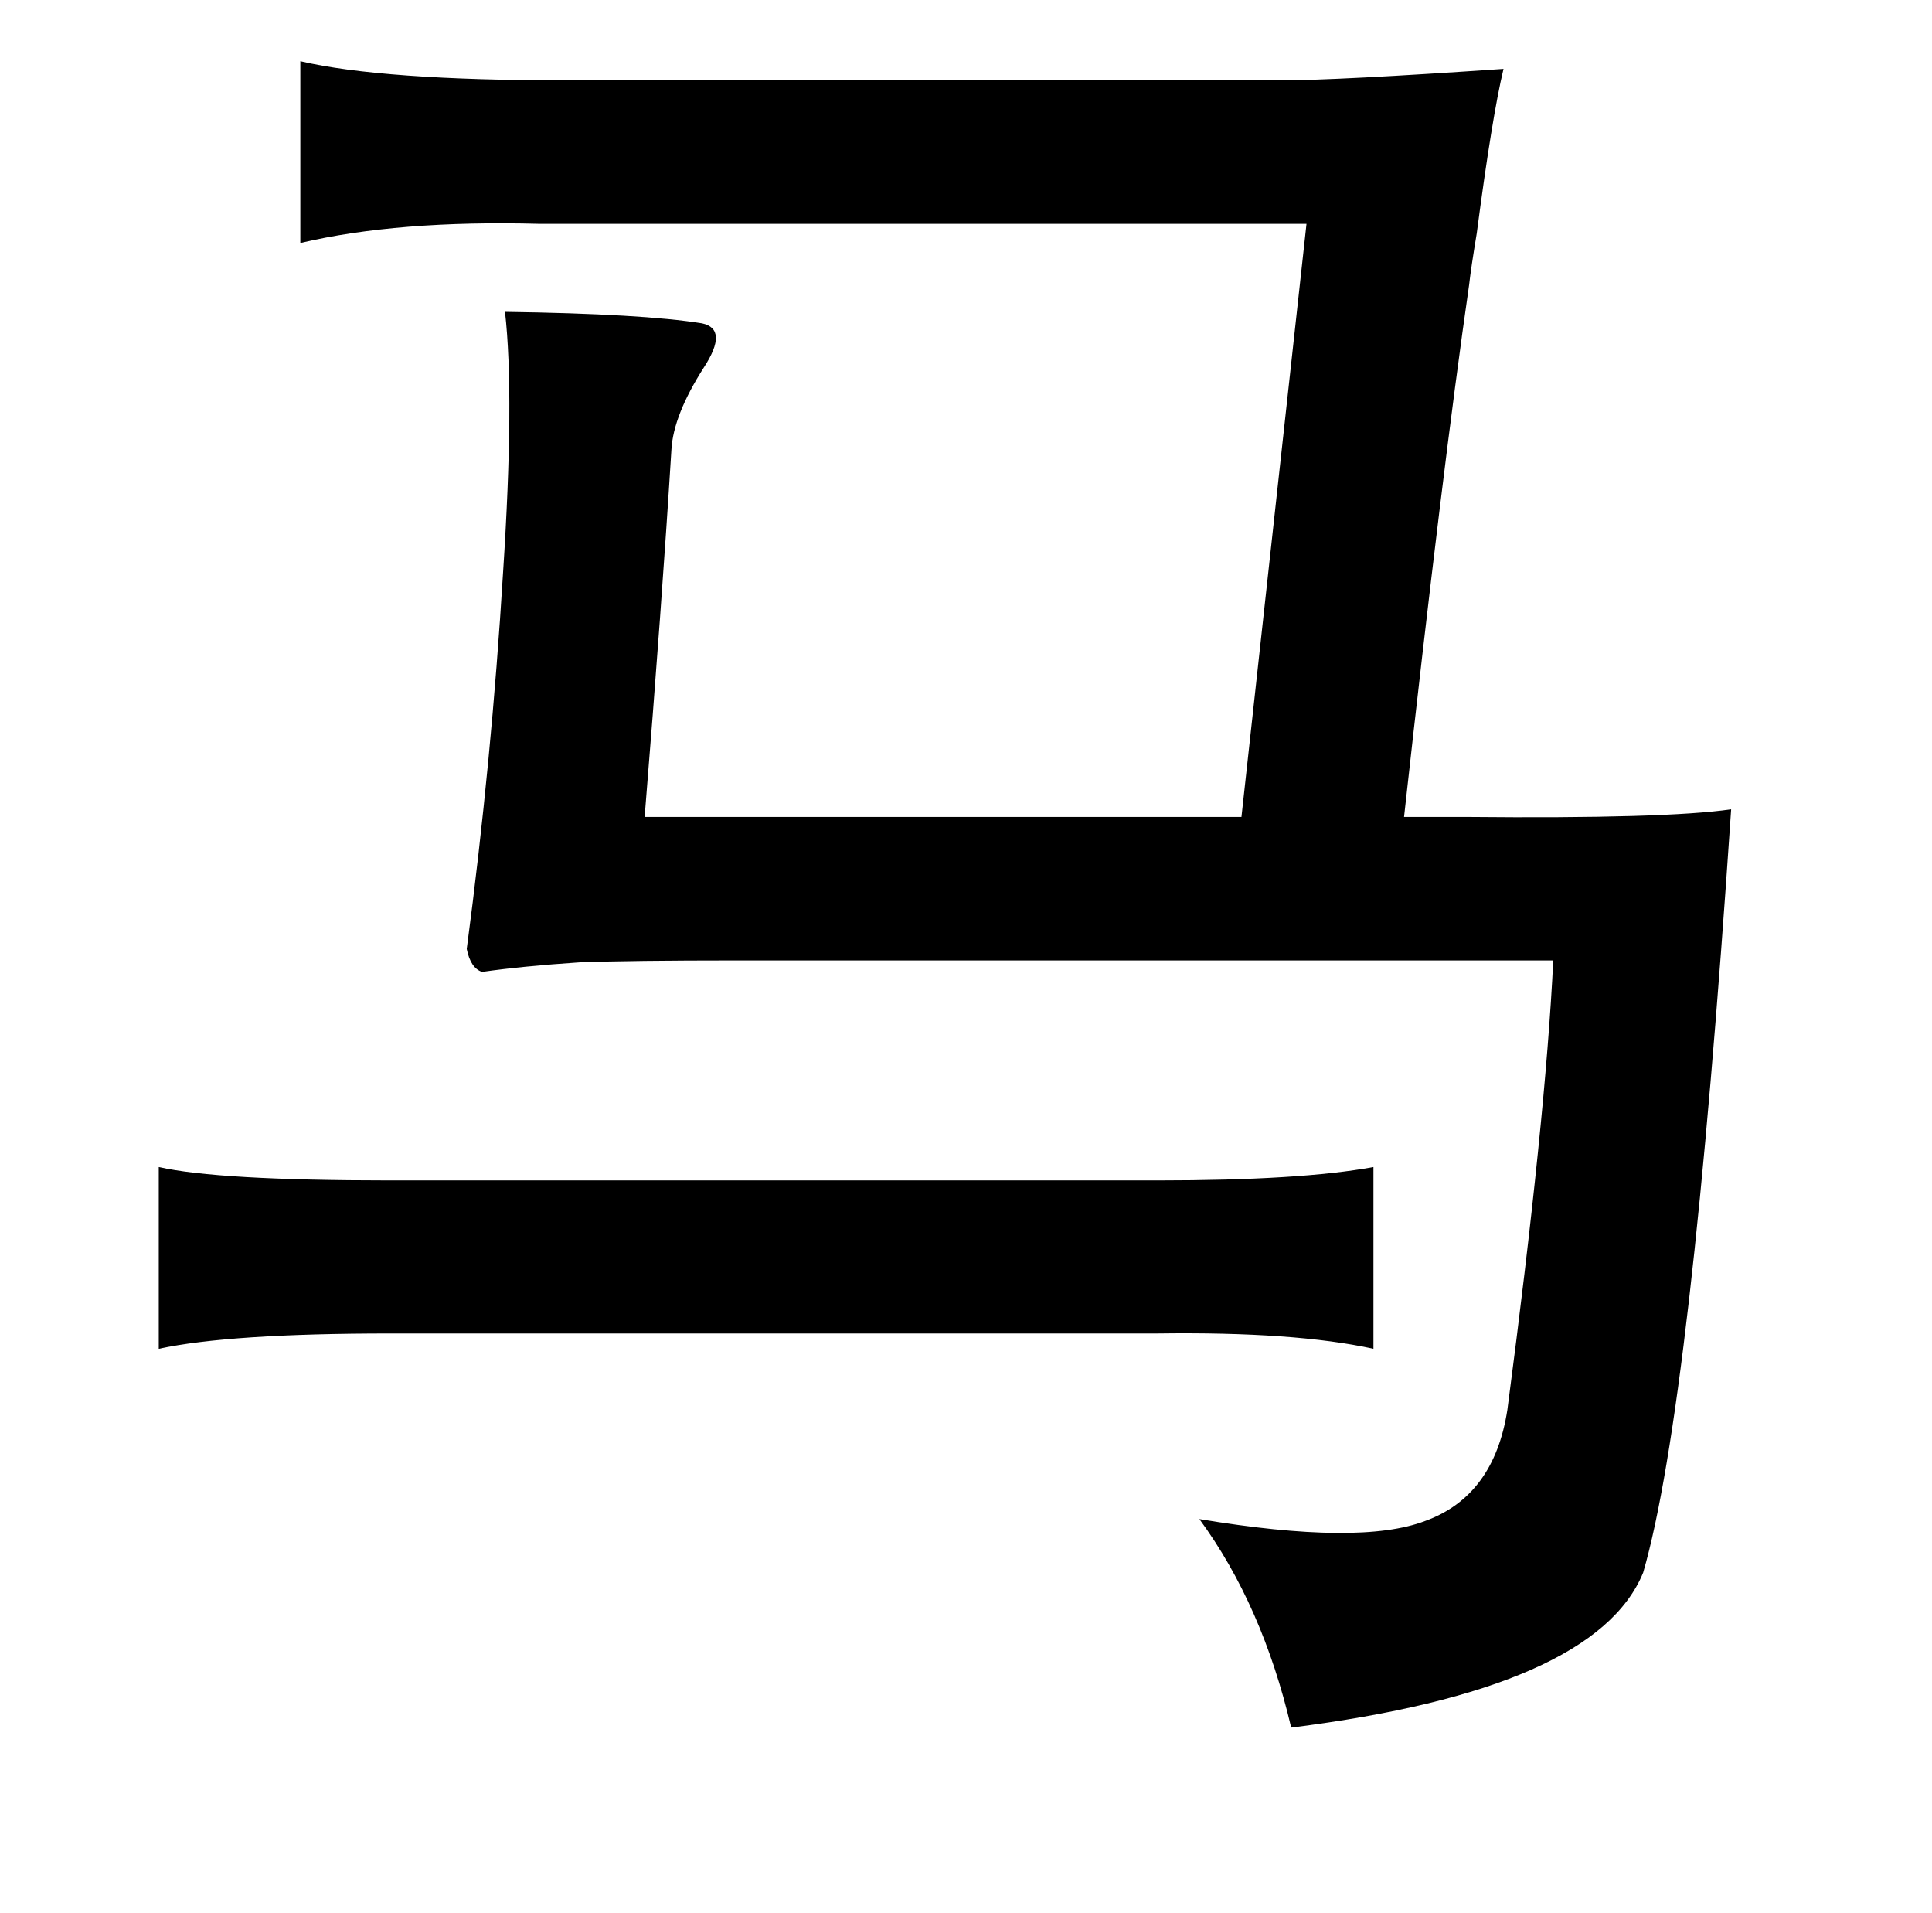 <?xml version="1.0" standalone="no"?>
<!DOCTYPE svg PUBLIC "-//W3C//DTD SVG 1.1//EN" "http://www.w3.org/Graphics/SVG/1.1/DTD/svg11.dtd" >
<svg xmlns="http://www.w3.org/2000/svg" xmlns:xlink="http://www.w3.org/1999/xlink" version="1.1" viewBox="-10 0 1010 1000">
   <path fill="currentColor"
d="M147 32q43 10 139 10h373q30 0 117 -6q-6 25 -14 86q-3 18 -4 27q-14 97 -34 278h33q104 1 138 -4q-21 313 -46 399q-25 61 -184 81q-15 -64 -48 -109q84 14 118 1q36 -13 43 -58q20 -152 24 -235h-427q-55 0 -82 1q-30 2 -51 5q-6 -2 -8 -12q13 -98 19 -197
q6 -92 1 -136q72 1 103 6q14 3 1 23q-16 25 -17 43q-5 81 -14 192h312l34 -310h-387h-14q-74 -2 -125 10v-95zM708 610v95q-41 -9 -113 -8h-401q-84 0 -121 8v-95q31 7 121 7h401q75 0 113 -7z" />
</svg>
